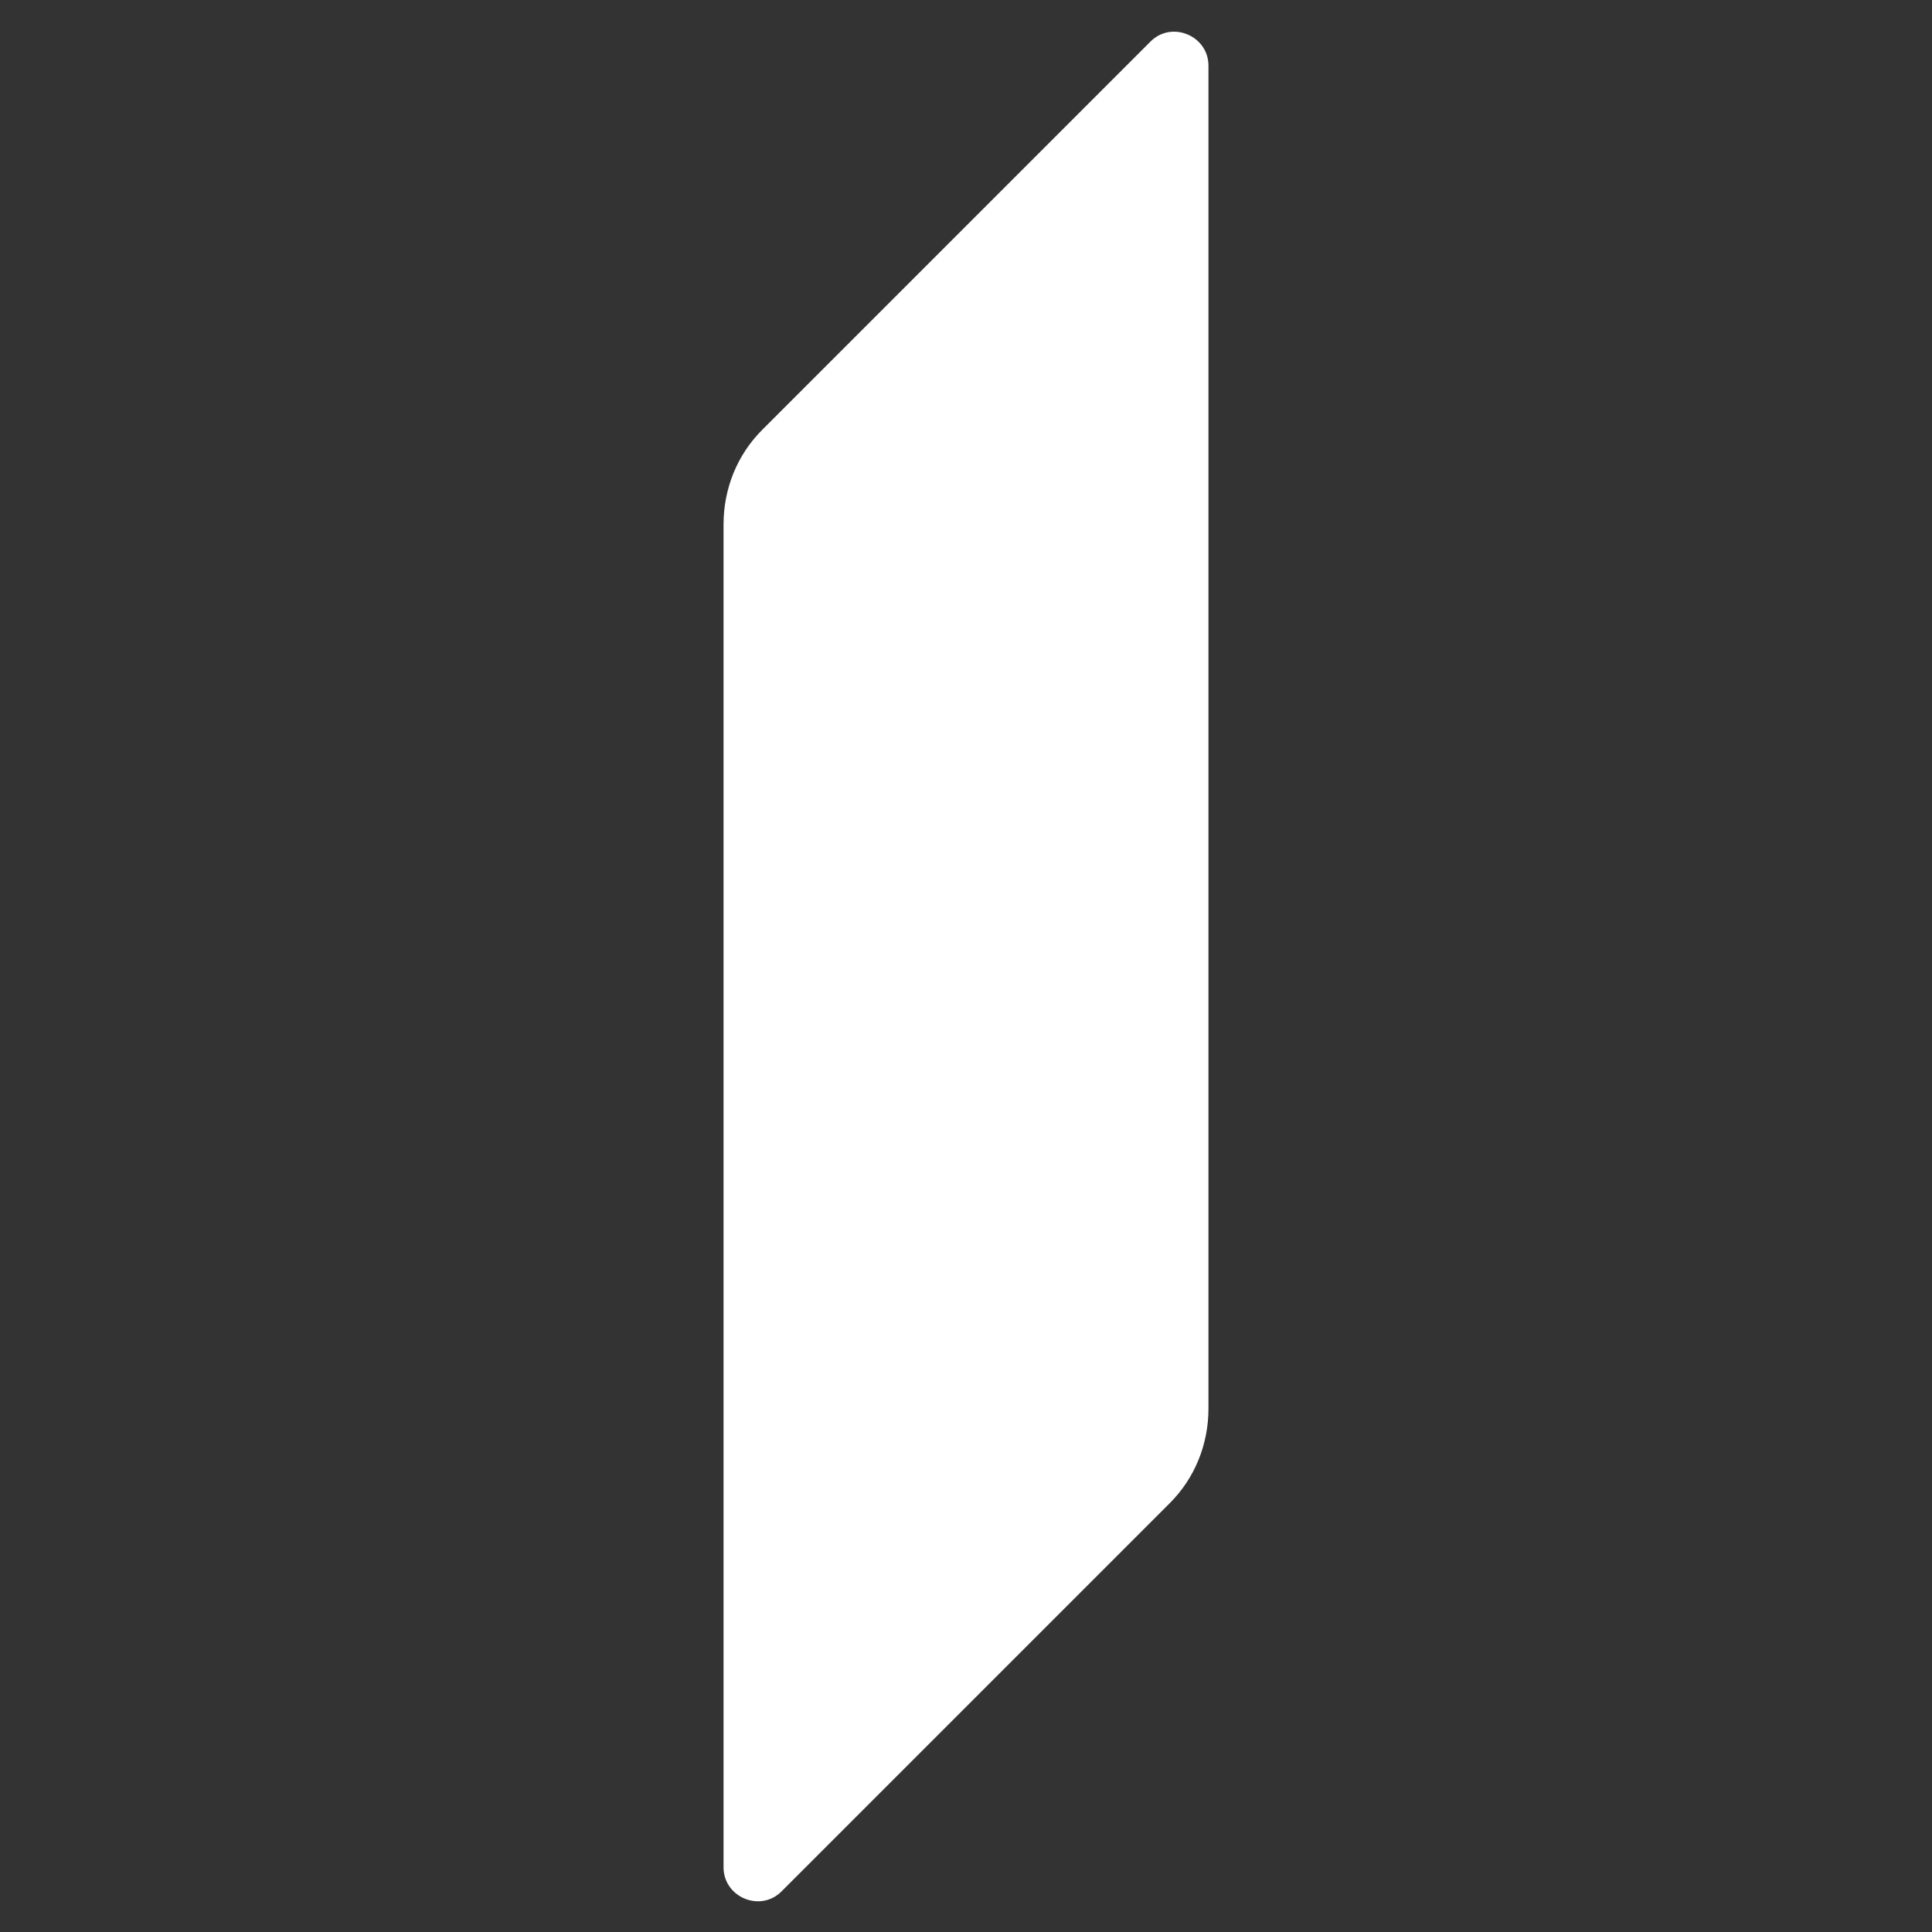 <?xml version="1.0" encoding="utf-8"?>
<!-- Generator: Adobe Illustrator 25.3.1, SVG Export Plug-In . SVG Version: 6.00 Build 0)  -->
<svg version="1.1" id="Layer_1" xmlns="http://www.w3.org/2000/svg" xmlns:xlink="http://www.w3.org/1999/xlink" x="0px" y="0px"
	 viewBox="0 0 20 20" style="enable-background:new 0 0 20 20;" xml:space="preserve">
<rect x="0" y="0" width="20" height="20" fill="#333333" stroke="none"/>
<style type="text/css">
	.st0{fill:#FFFFFF;}
</style>
<path class="st0" d="M11.91,0.43L7.89,4.45c-0.26,0.26-0.4,0.61-0.4,0.98v13.9c0,0.31,0.38,0.47,0.6,0.25l4.02-4.02
	c0.26-0.26,0.4-0.61,0.4-0.98V0.68C12.51,0.37,12.13,0.21,11.91,0.43z"/>
</svg>
